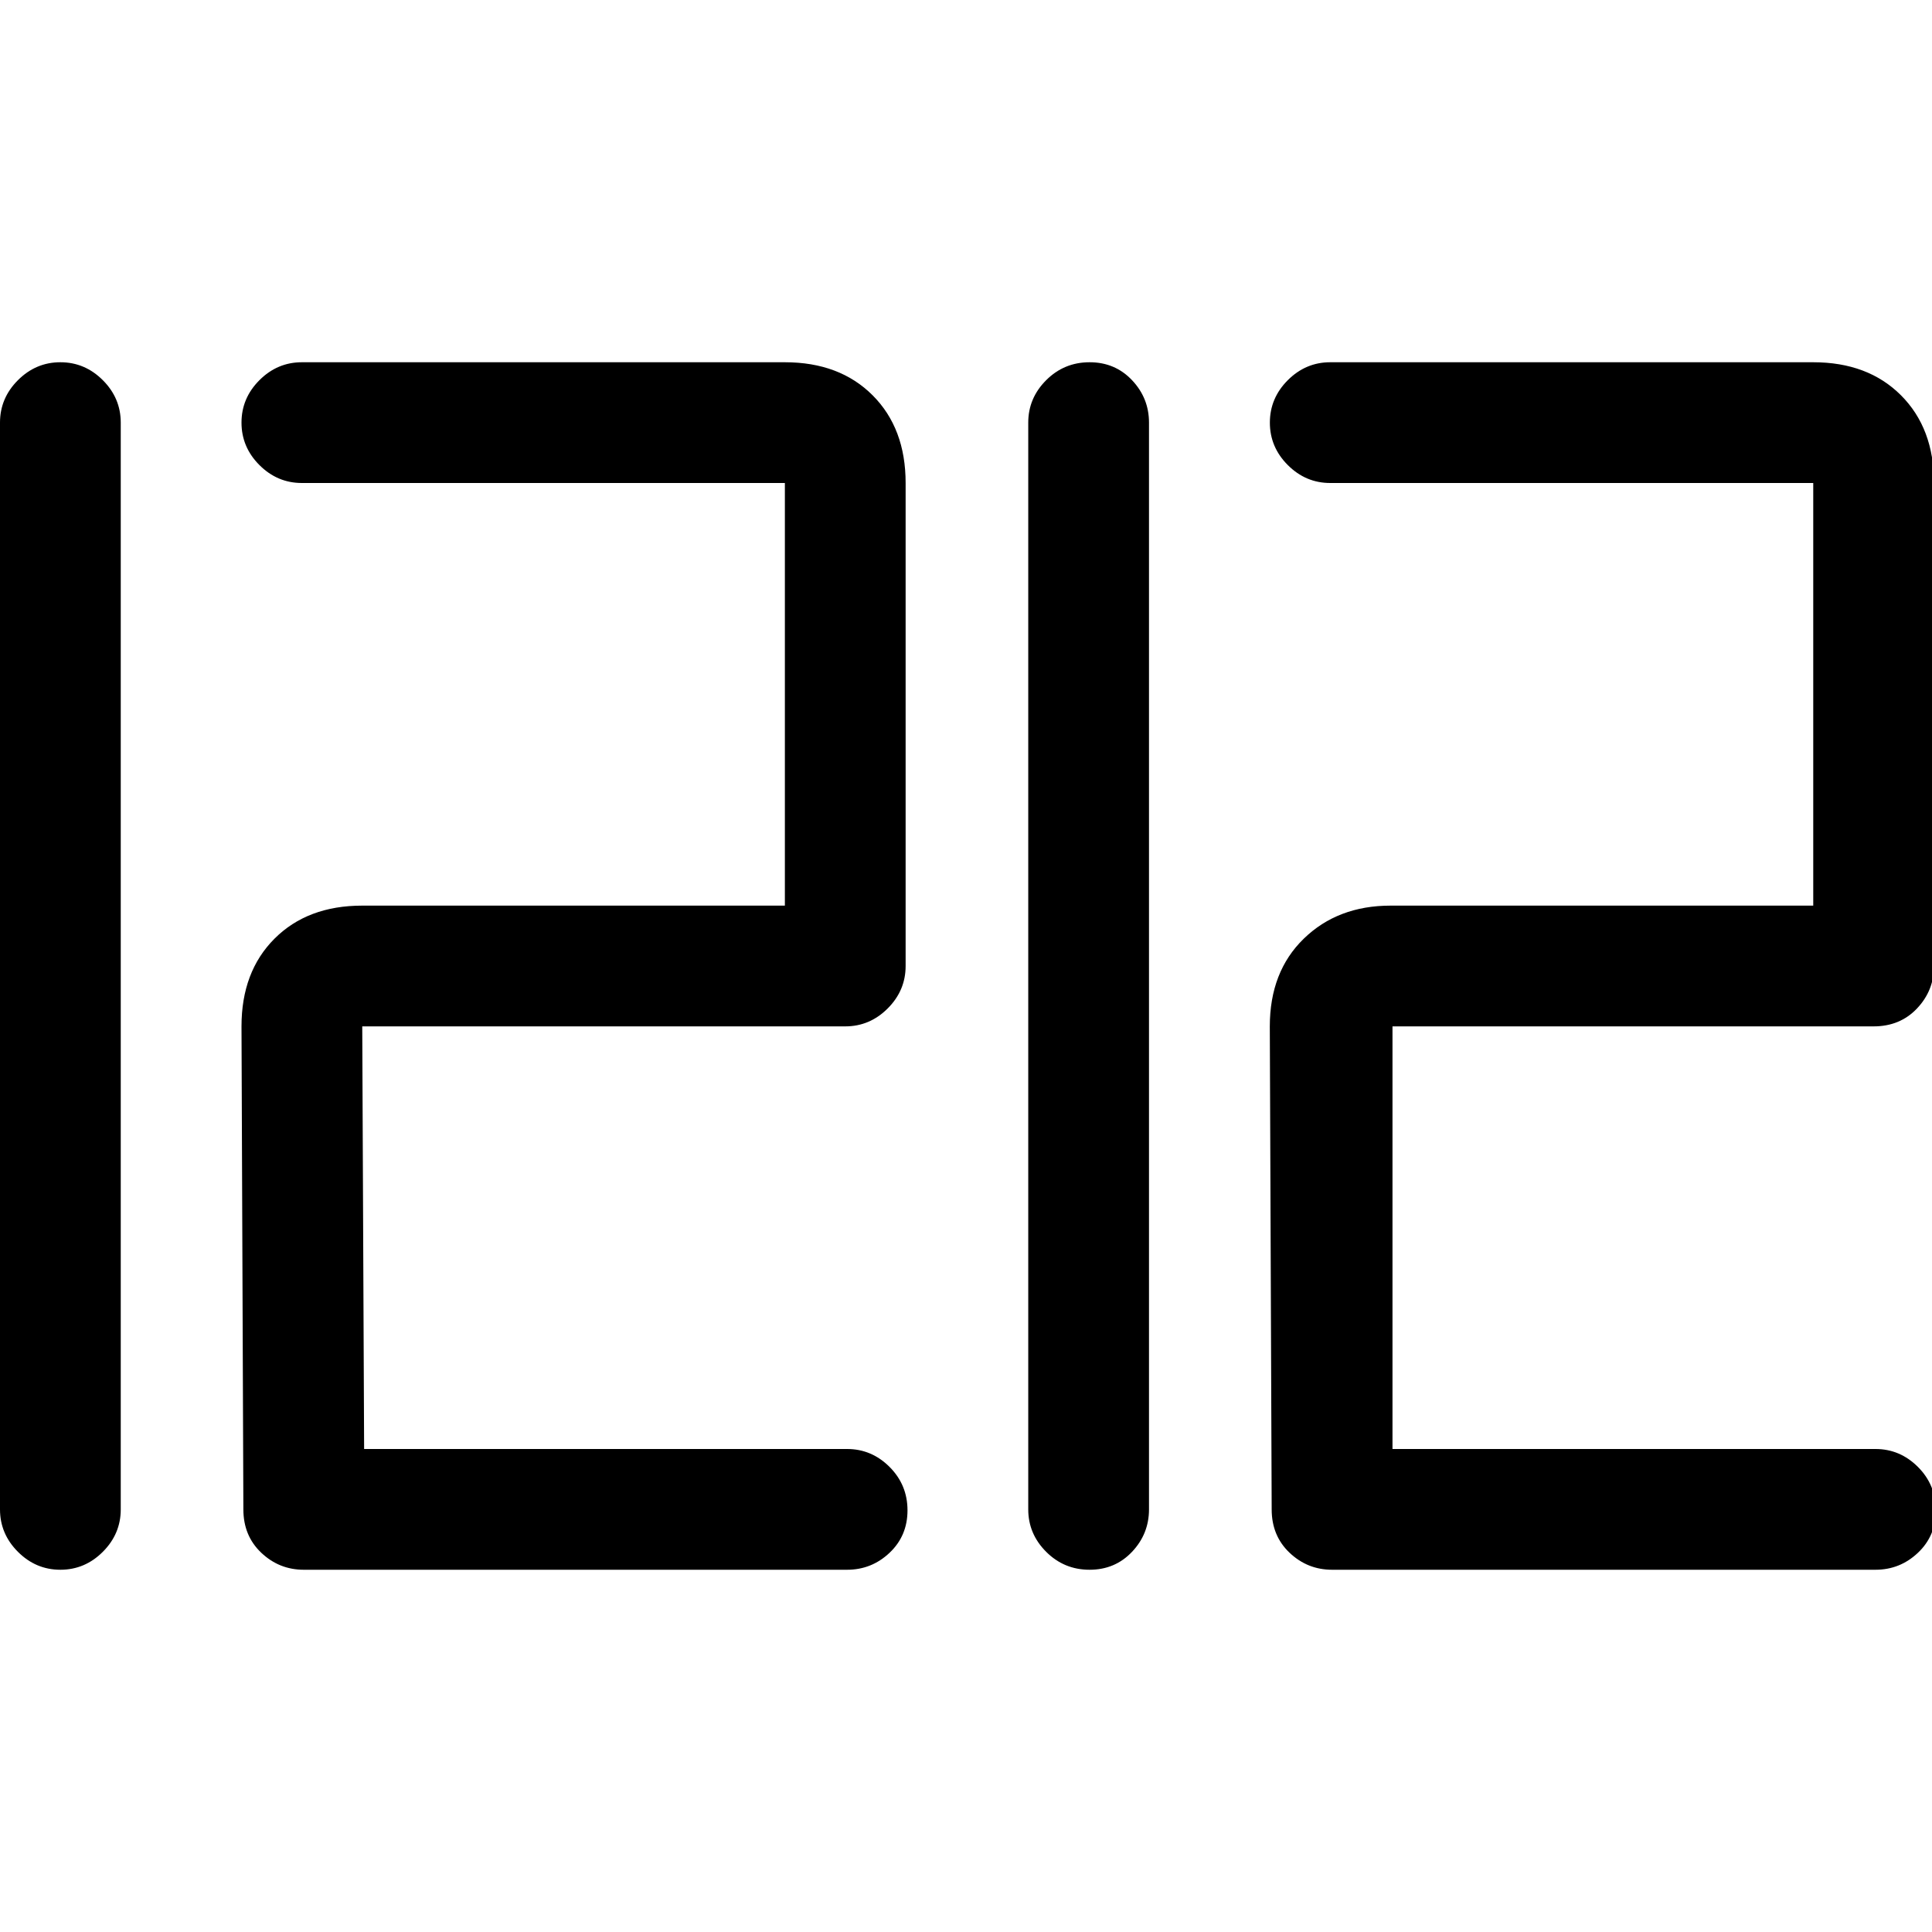 <!-- Generated by IcoMoon.io -->
<svg version="1.1" xmlns="http://www.w3.org/2000/svg" width="32" height="32" viewBox="0 0 32 32">
<title>untitled</title>
<path d="M1 26q-0.406 0-0.703-0.297t-0.297-0.703v-18q0-0.406 0.297-0.703t0.703-0.297 0.703 0.297 0.297 0.703v18q0 0.406-0.297 0.703t-0.703 0.297zM14.031 26h-9q-0.406 0-0.703-0.281t-0.297-0.719l-0.031-8q0-0.906 0.547-1.453t1.453-0.547h7v-7h-8q-0.406 0-0.703-0.297t-0.297-0.703 0.297-0.703 0.703-0.297h8q0.906 0 1.453 0.547t0.547 1.453v8q0 0.406-0.297 0.703t-0.703 0.297h-8l0.031 7h8q0.406 0 0.703 0.297t0.297 0.719-0.297 0.703-0.703 0.281zM18.047 26q-0.422 0-0.719-0.297t-0.297-0.703v-18q0-0.406 0.297-0.703t0.719-0.297 0.703 0.297 0.281 0.703v18q0 0.406-0.281 0.703t-0.703 0.297zM31.063 26h-9q-0.406 0-0.703-0.281t-0.297-0.719l-0.031-8q0-0.906 0.563-1.453t1.438-0.547h7v-7h-8q-0.406 0-0.703-0.297t-0.297-0.703 0.297-0.703 0.703-0.297h8q0.906 0 1.453 0.547t0.547 1.453v8q0 0.406-0.281 0.703t-0.719 0.297h-7.969v7h8q0.406 0 0.703 0.297t0.297 0.719-0.297 0.703-0.703 0.281z"></path>
</svg>
